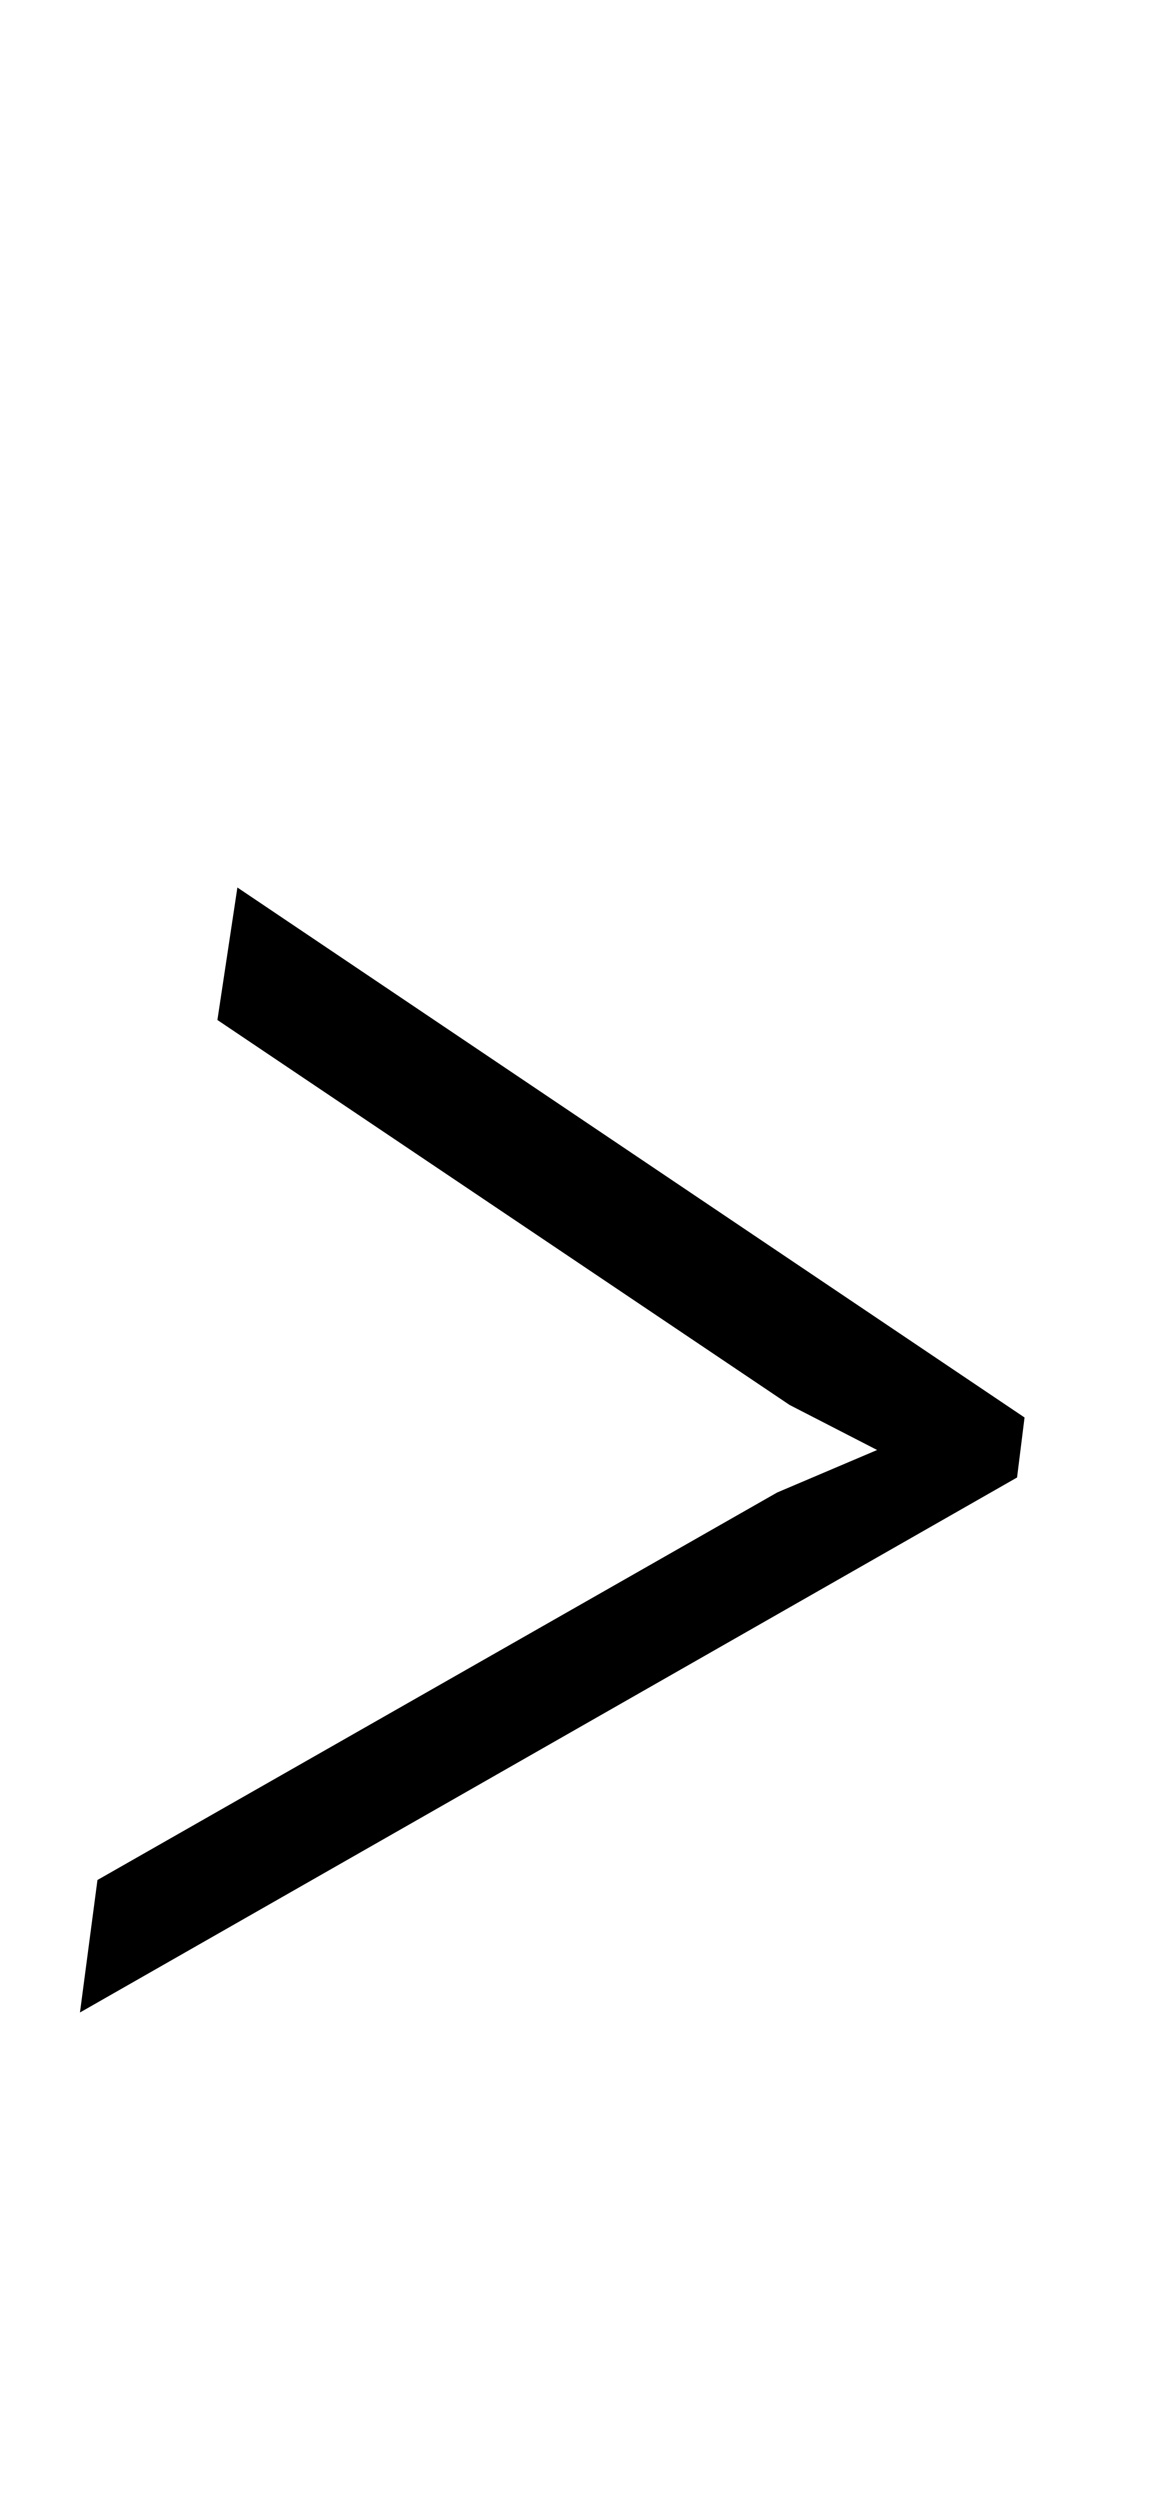 <?xml version="1.0" standalone="no"?>
<!DOCTYPE svg PUBLIC "-//W3C//DTD SVG 1.1//EN" "http://www.w3.org/Graphics/SVG/1.1/DTD/svg11.dtd" >
<svg xmlns="http://www.w3.org/2000/svg" xmlns:xlink="http://www.w3.org/1999/xlink" version="1.1" viewBox="-10 0 461 1000">
  <g transform="matrix(1 0 0 -1 0 800)">
   <path fill="currentColor"
d="M301 203l40 17l-35 18l-229 154l8 53l315 -212l-3 -24l-375 -214l7 53z" />
  </g>

</svg>
